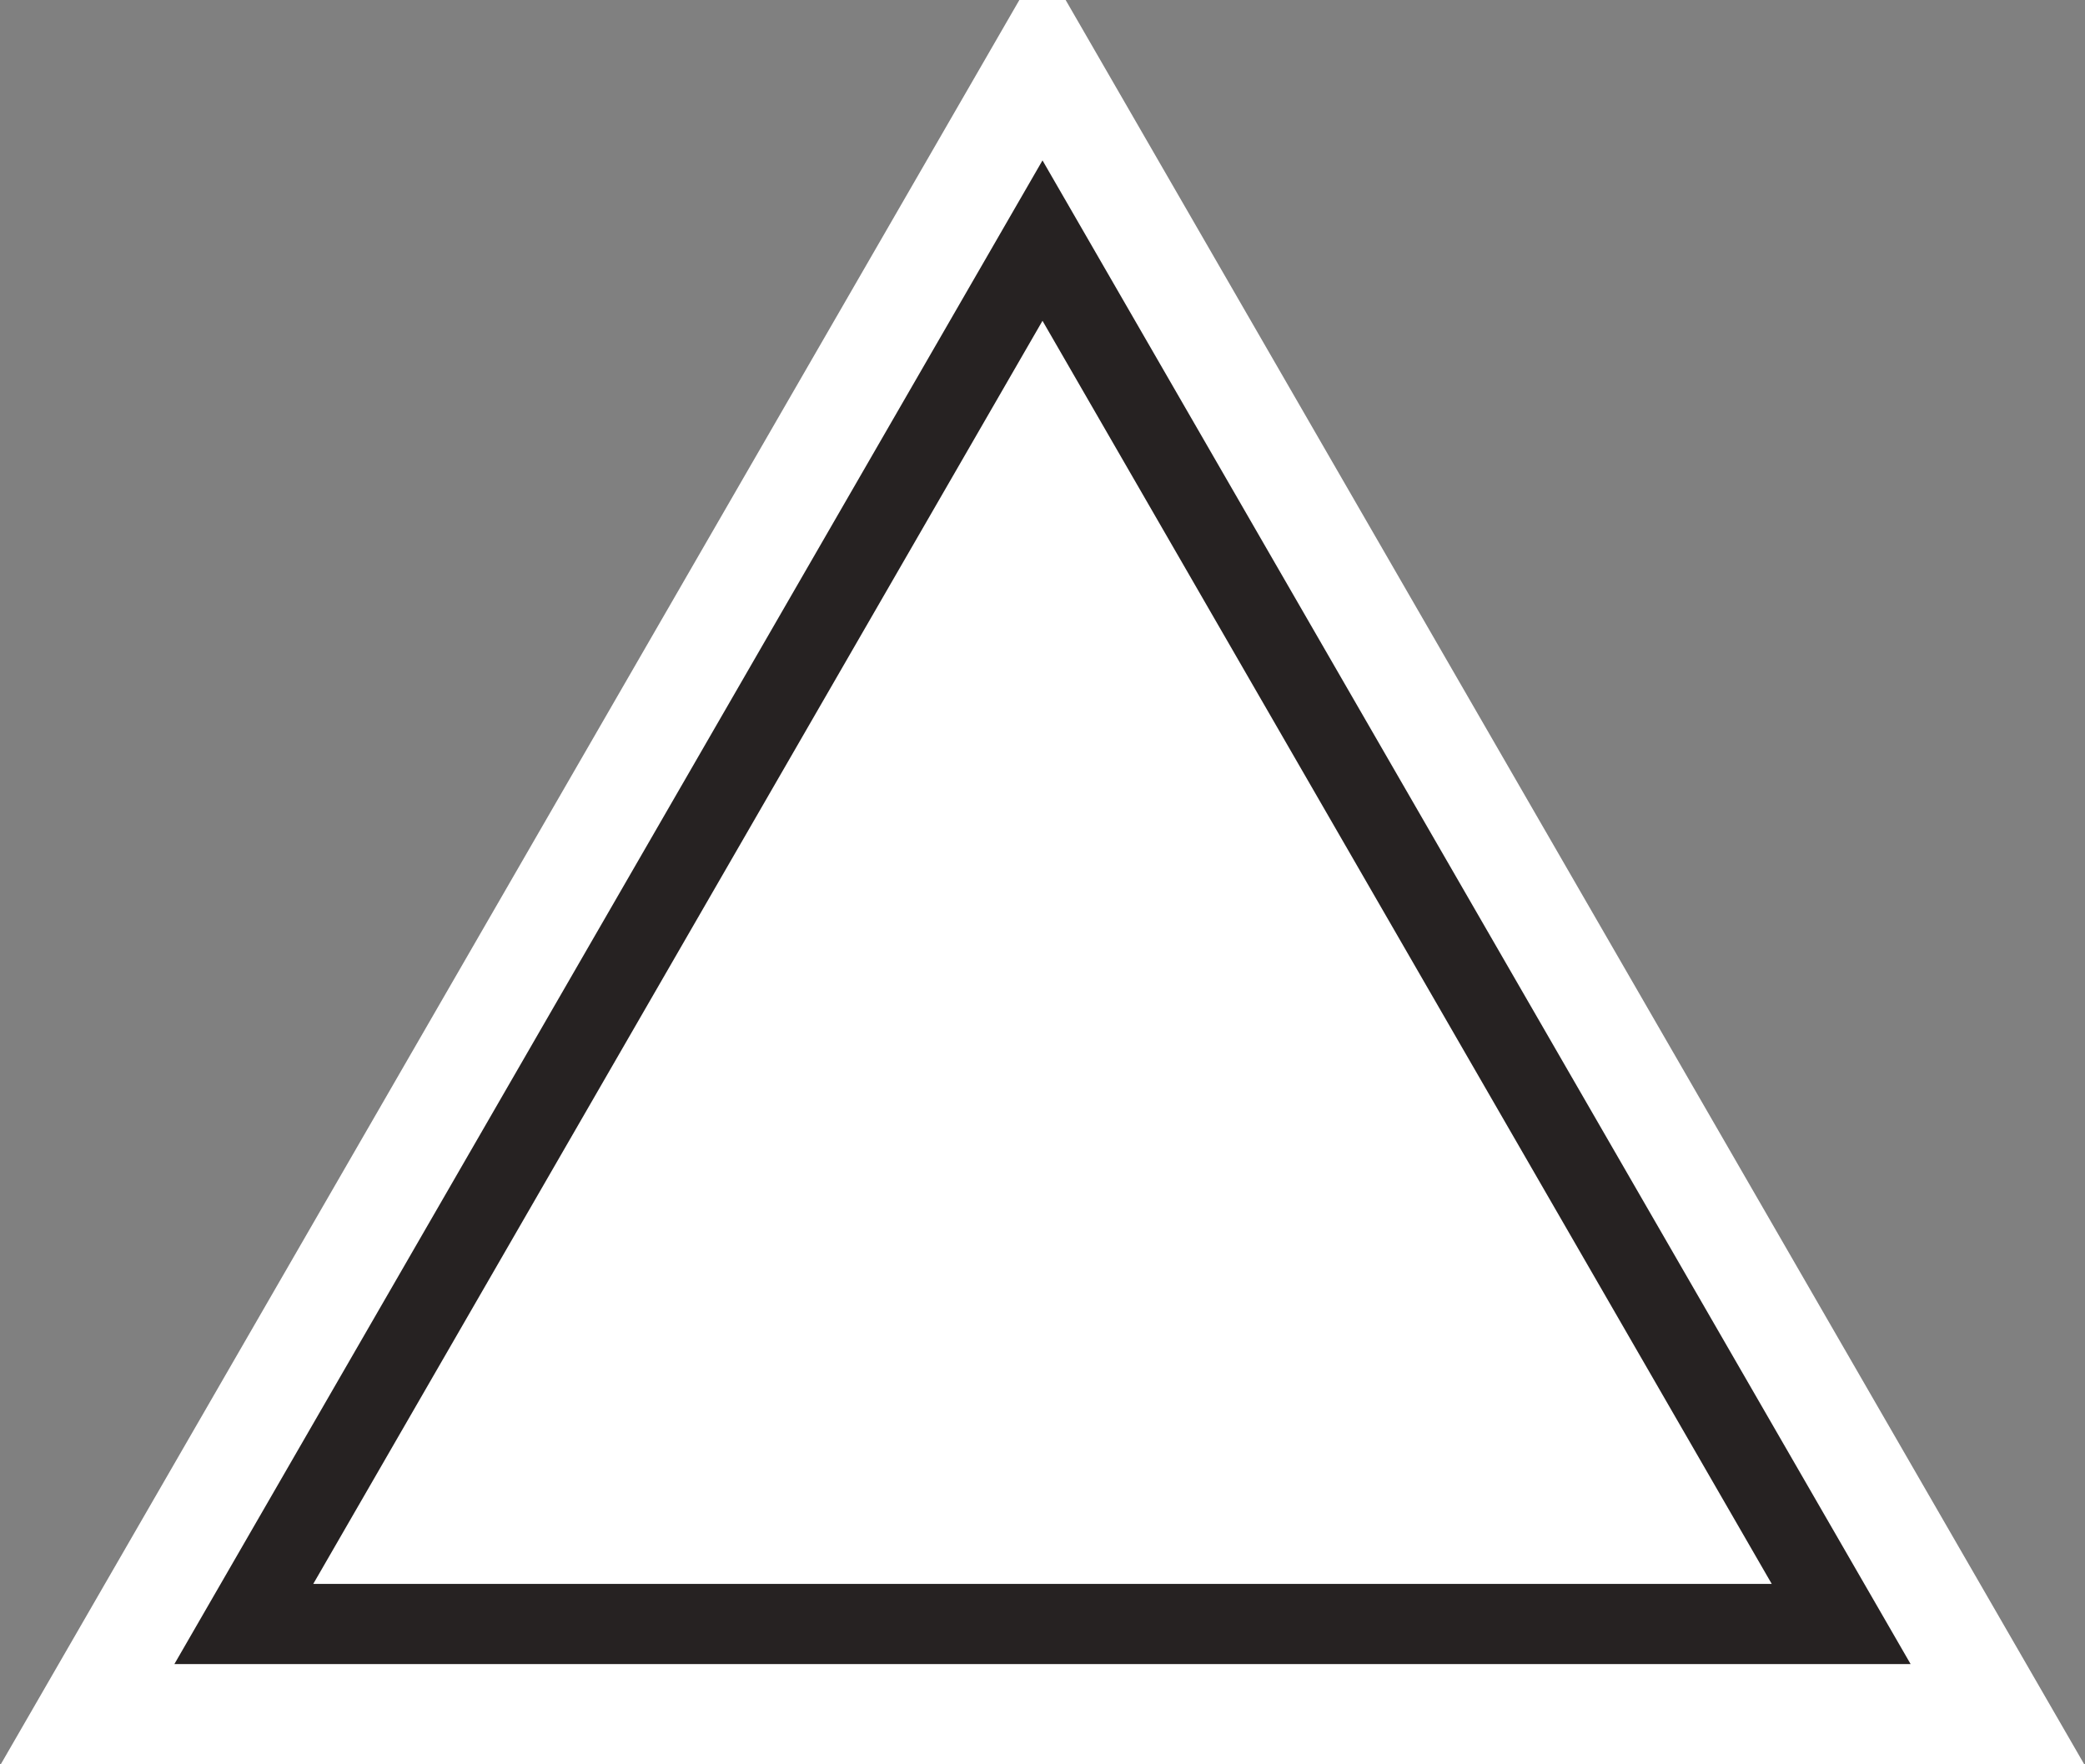 <svg width="52" height="44" viewBox="0 0 52 44" fill="none" xmlns="http://www.w3.org/2000/svg">
<rect x="0" y="0" width="52" height="44" fill="#808080" stroke="none"/>
<path d="M3.483 42L26 3L48.517 42H3.483Z" fill="white" stroke="white" stroke-width="4"/>
<path d="M6.081 40.5L26 6L45.919 40.5H6.081Z" fill="white" stroke="#262222" stroke-width="2"/>
</svg>
